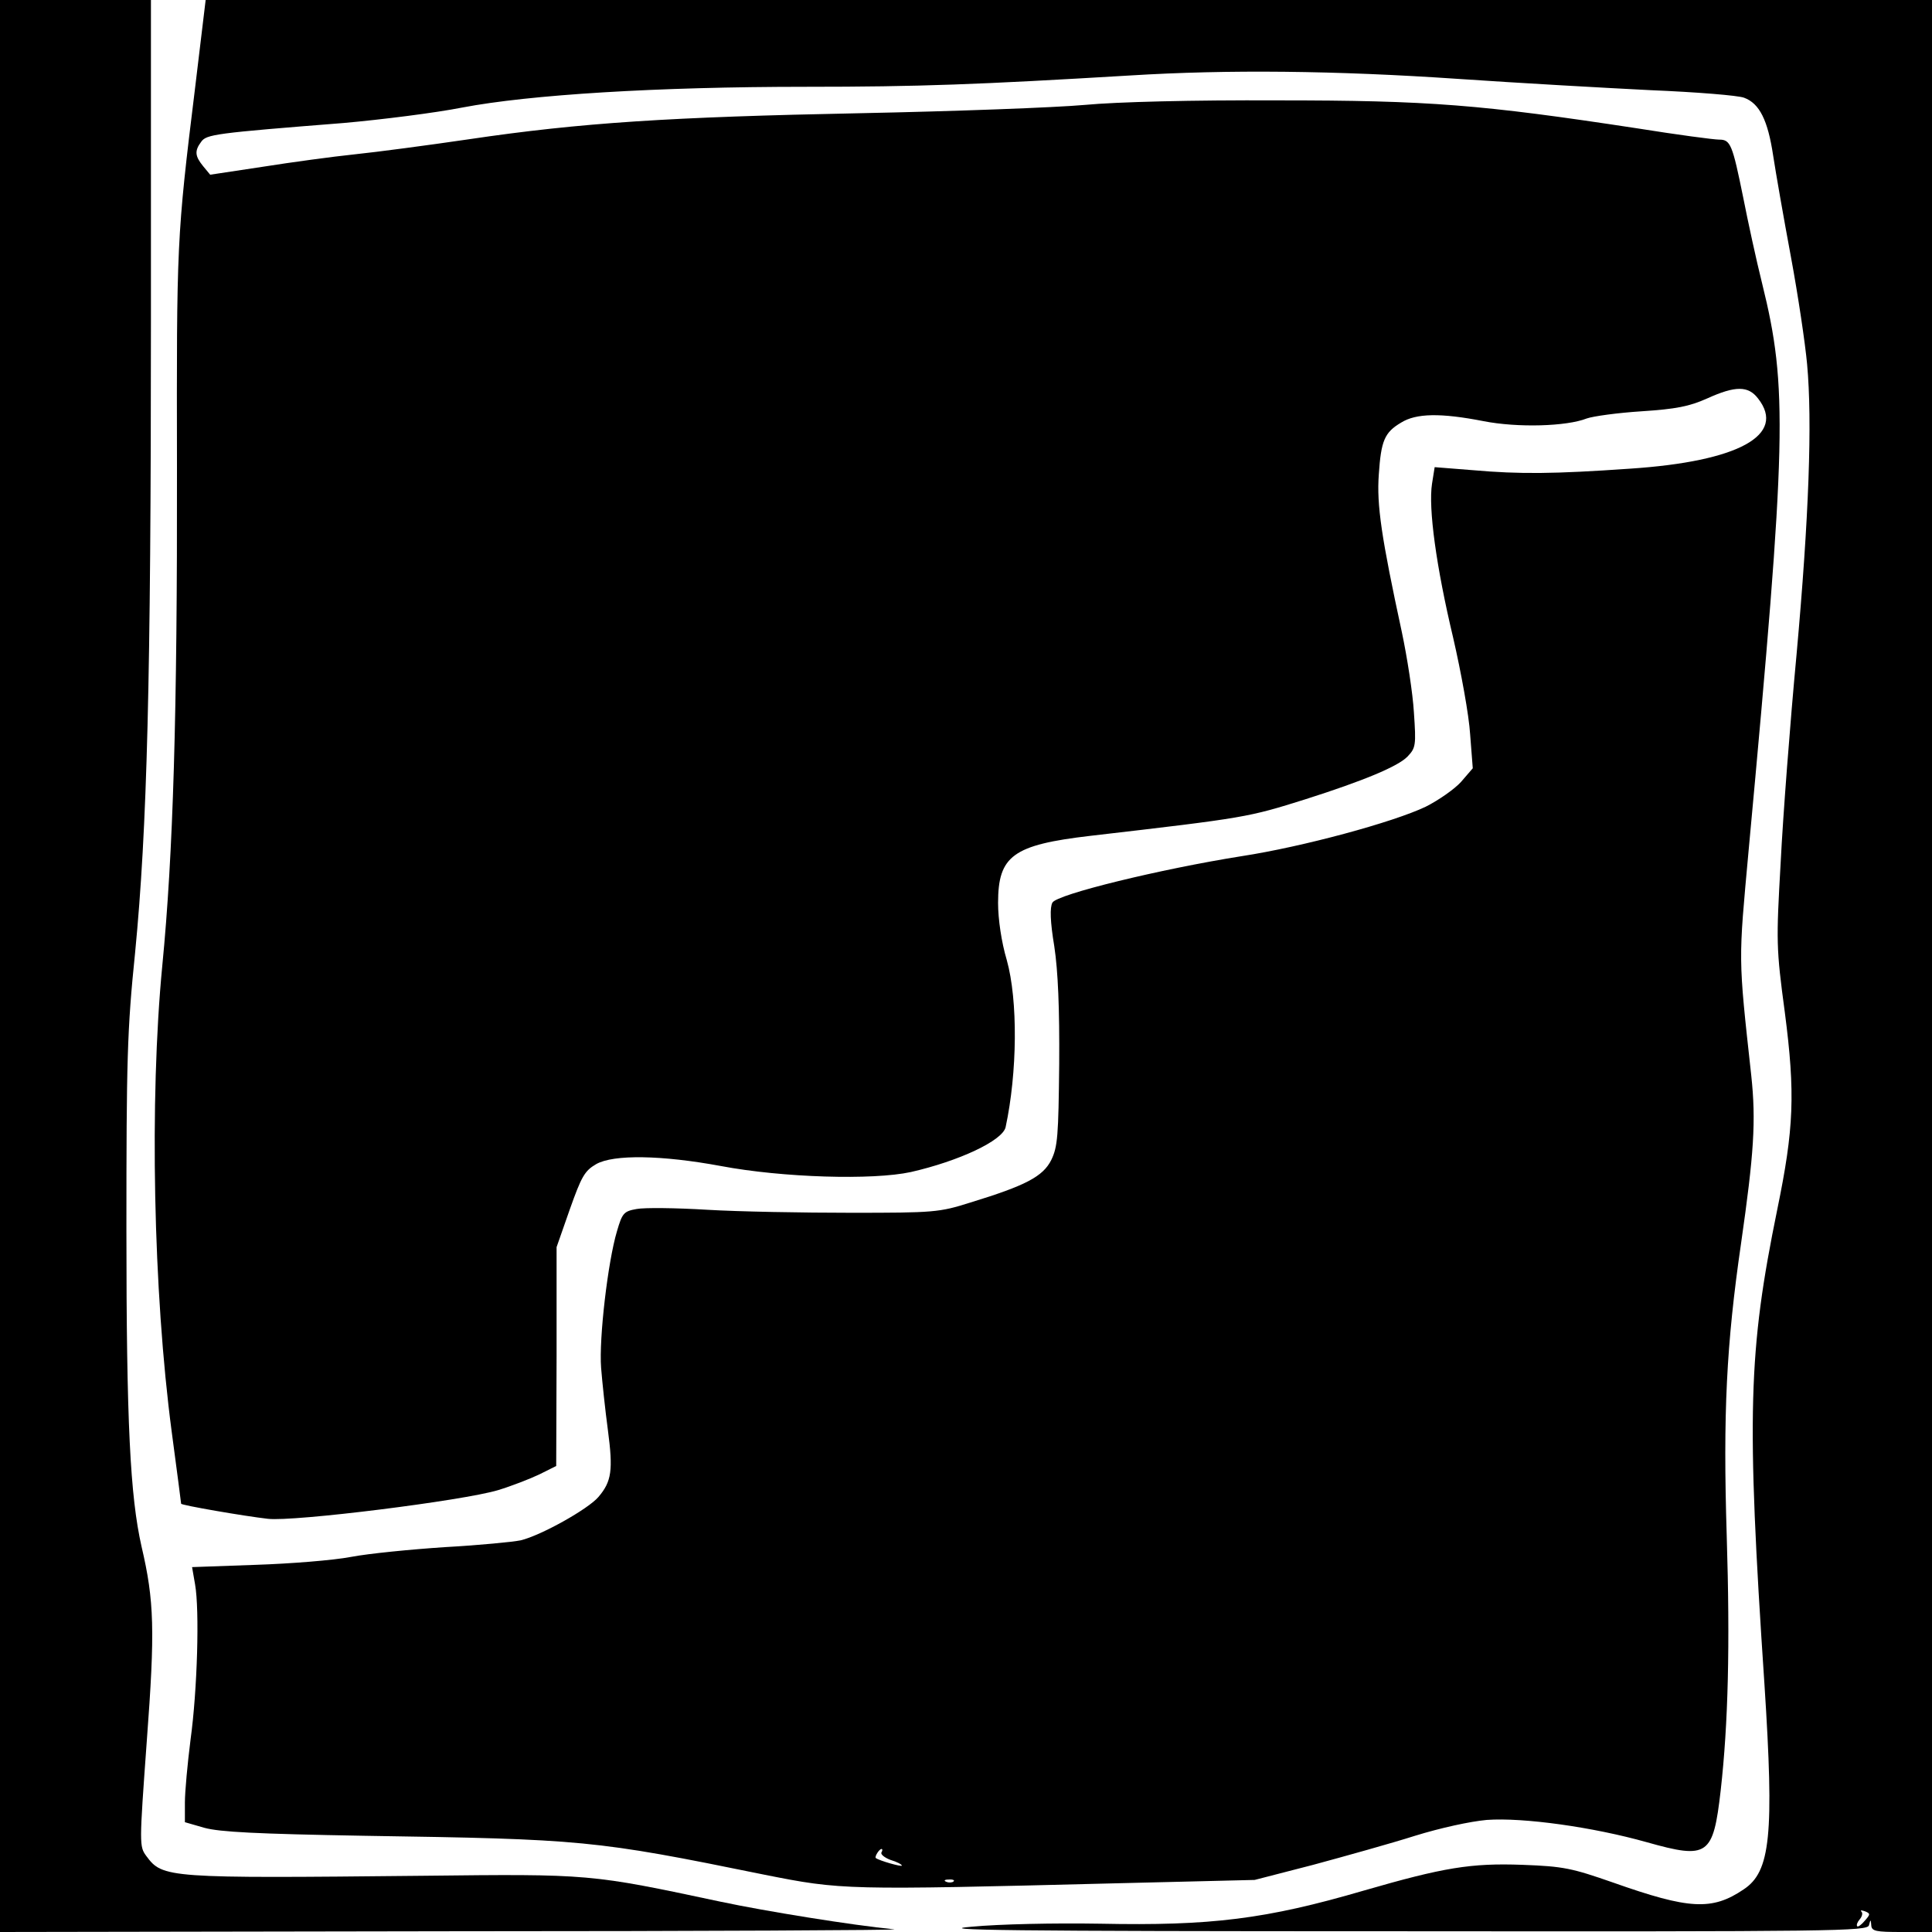 <?xml version="1.0" standalone="no"?>
<!DOCTYPE svg PUBLIC "-//W3C//DTD SVG 20010904//EN"
 "http://www.w3.org/TR/2001/REC-SVG-20010904/DTD/svg10.dtd">
<svg version="1.0" xmlns="http://www.w3.org/2000/svg"
 width="512pt" height="512pt" viewBox="0 0 512 512"
 preserveAspectRatio="xMidYMid meet">
<g transform="translate(0,512) scale(0.1,-0.1)"
fill="#000000" stroke="none">
<path d="M0 2560 l0 -2560 1203 2 c661 0 1186 3 1167 5 -112 11 -341 48 -459
73 -348 74 -345 74 -791 69 -677 -7 -689 -6 -732 52 -19 26 -19 29 1 305 22
293 20 371 -14 516 -30 133 -40 327 -40 838 0 451 2 530 23 735 32 330 42 716
42 1678 l0 847 -200 0 -200 0 0 -2560z"/>
<path d="M517 4887 c-49 -398 -49 -411 -48 -1007 1 -653 -10 -1023 -39 -1320
-34 -353 -24 -864 25 -1234 14 -104 25 -190 25 -191 0 -4 168 -33 230 -40 69
-8 517 48 610 76 36 11 85 30 110 42 l44 22 1 290 0 290 35 100 c31 87 39 102
70 120 46 26 173 24 330 -5 164 -31 403 -38 504 -16 127 29 243 83 251 119 31
144 33 336 3 443 -14 47 -23 108 -23 151 0 125 39 154 245 178 414 48 417 49
570 97 154 49 245 87 270 113 22 23 23 30 17 117 -3 51 -18 147 -32 213 -54
250 -67 337 -61 418 6 89 15 111 59 137 40 25 105 26 218 4 91 -18 221 -14
274 7 17 6 82 15 145 19 92 6 127 13 174 34 75 34 109 34 135 0 76 -97 -52
-167 -339 -186 -201 -14 -292 -15 -417 -4 l-101 8 -7 -44 c-10 -65 11 -219 56
-408 21 -91 42 -206 45 -256 l7 -90 -31 -36 c-17 -19 -60 -49 -94 -66 -86 -41
-325 -106 -488 -131 -214 -34 -489 -101 -501 -123 -7 -13 -6 -50 5 -116 10
-66 14 -165 13 -312 -2 -190 -4 -219 -21 -254 -22 -44 -68 -68 -215 -113 -82
-26 -96 -27 -316 -27 -126 0 -298 3 -381 8 -83 5 -167 6 -187 2 -34 -6 -38
-11 -52 -59 -24 -80 -48 -284 -42 -362 3 -38 11 -113 18 -165 14 -106 10 -136
-25 -177 -27 -32 -152 -102 -206 -115 -19 -4 -109 -13 -200 -18 -91 -6 -203
-17 -250 -26 -47 -9 -161 -18 -253 -21 l-168 -6 8 -46 c12 -68 6 -280 -12
-411 -8 -63 -15 -138 -15 -167 l0 -52 52 -15 c41 -11 136 -16 423 -21 580 -9
609 -11 1060 -103 206 -41 214 -41 930 -23 l370 9 155 40 c85 23 207 57 270
77 68 21 146 38 190 42 97 7 282 -19 424 -59 163 -46 176 -36 196 137 20 178
25 384 16 675 -10 323 -1 507 38 775 34 237 40 324 27 445 -35 319 -34 299 -7
596 101 1090 104 1227 36 1502 -16 64 -38 166 -50 227 -29 143 -34 155 -64
155 -14 0 -112 13 -218 30 -414 63 -550 74 -953 74 -225 1 -425 -4 -510 -12
-77 -7 -345 -17 -595 -22 -503 -10 -740 -25 -1037 -69 -109 -16 -245 -34 -303
-40 -58 -6 -168 -21 -244 -33 l-139 -21 -19 23 c-21 26 -23 40 -5 64 14 20 36
23 377 50 102 9 244 27 315 41 178 34 515 55 910 55 302 0 458 6 860 30 258
16 545 13 868 -9 161 -11 391 -24 512 -30 121 -5 232 -14 247 -20 41 -15 63
-60 77 -153 7 -46 28 -166 47 -268 19 -102 38 -230 43 -285 14 -152 5 -405
-28 -770 -17 -181 -36 -429 -42 -550 -12 -211 -12 -227 11 -398 28 -216 24
-308 -20 -522 -77 -377 -82 -542 -34 -1259 26 -400 16 -496 -55 -543 -84 -57
-145 -53 -346 18 -109 38 -131 43 -240 47 -137 5 -209 -7 -420 -68 -260 -76
-405 -94 -700 -88 -121 2 -265 -1 -340 -8 -107 -9 89 -12 1122 -12 1172 -1
1252 0 1256 16 4 16 5 16 6 0 1 -16 12 -18 81 -18 l80 0 0 2560 0 2560 -2287
0 -2288 0 -28 -233z m1819 -4676 c-3 -5 8 -14 24 -20 17 -5 30 -12 30 -15 0
-4 -60 13 -69 20 -4 3 9 24 15 24 3 0 3 -4 0 -9z m191 -77 c-3 -3 -12 -4 -19
-1 -8 3 -5 6 6 6 11 1 17 -2 13 -5z m2415 -104 c-9 -11 -18 -17 -20 -15 -3 3
0 11 6 18 7 8 9 17 5 21 -4 4 0 4 9 1 15 -6 15 -8 0 -25z"/>
</g>
</svg>
